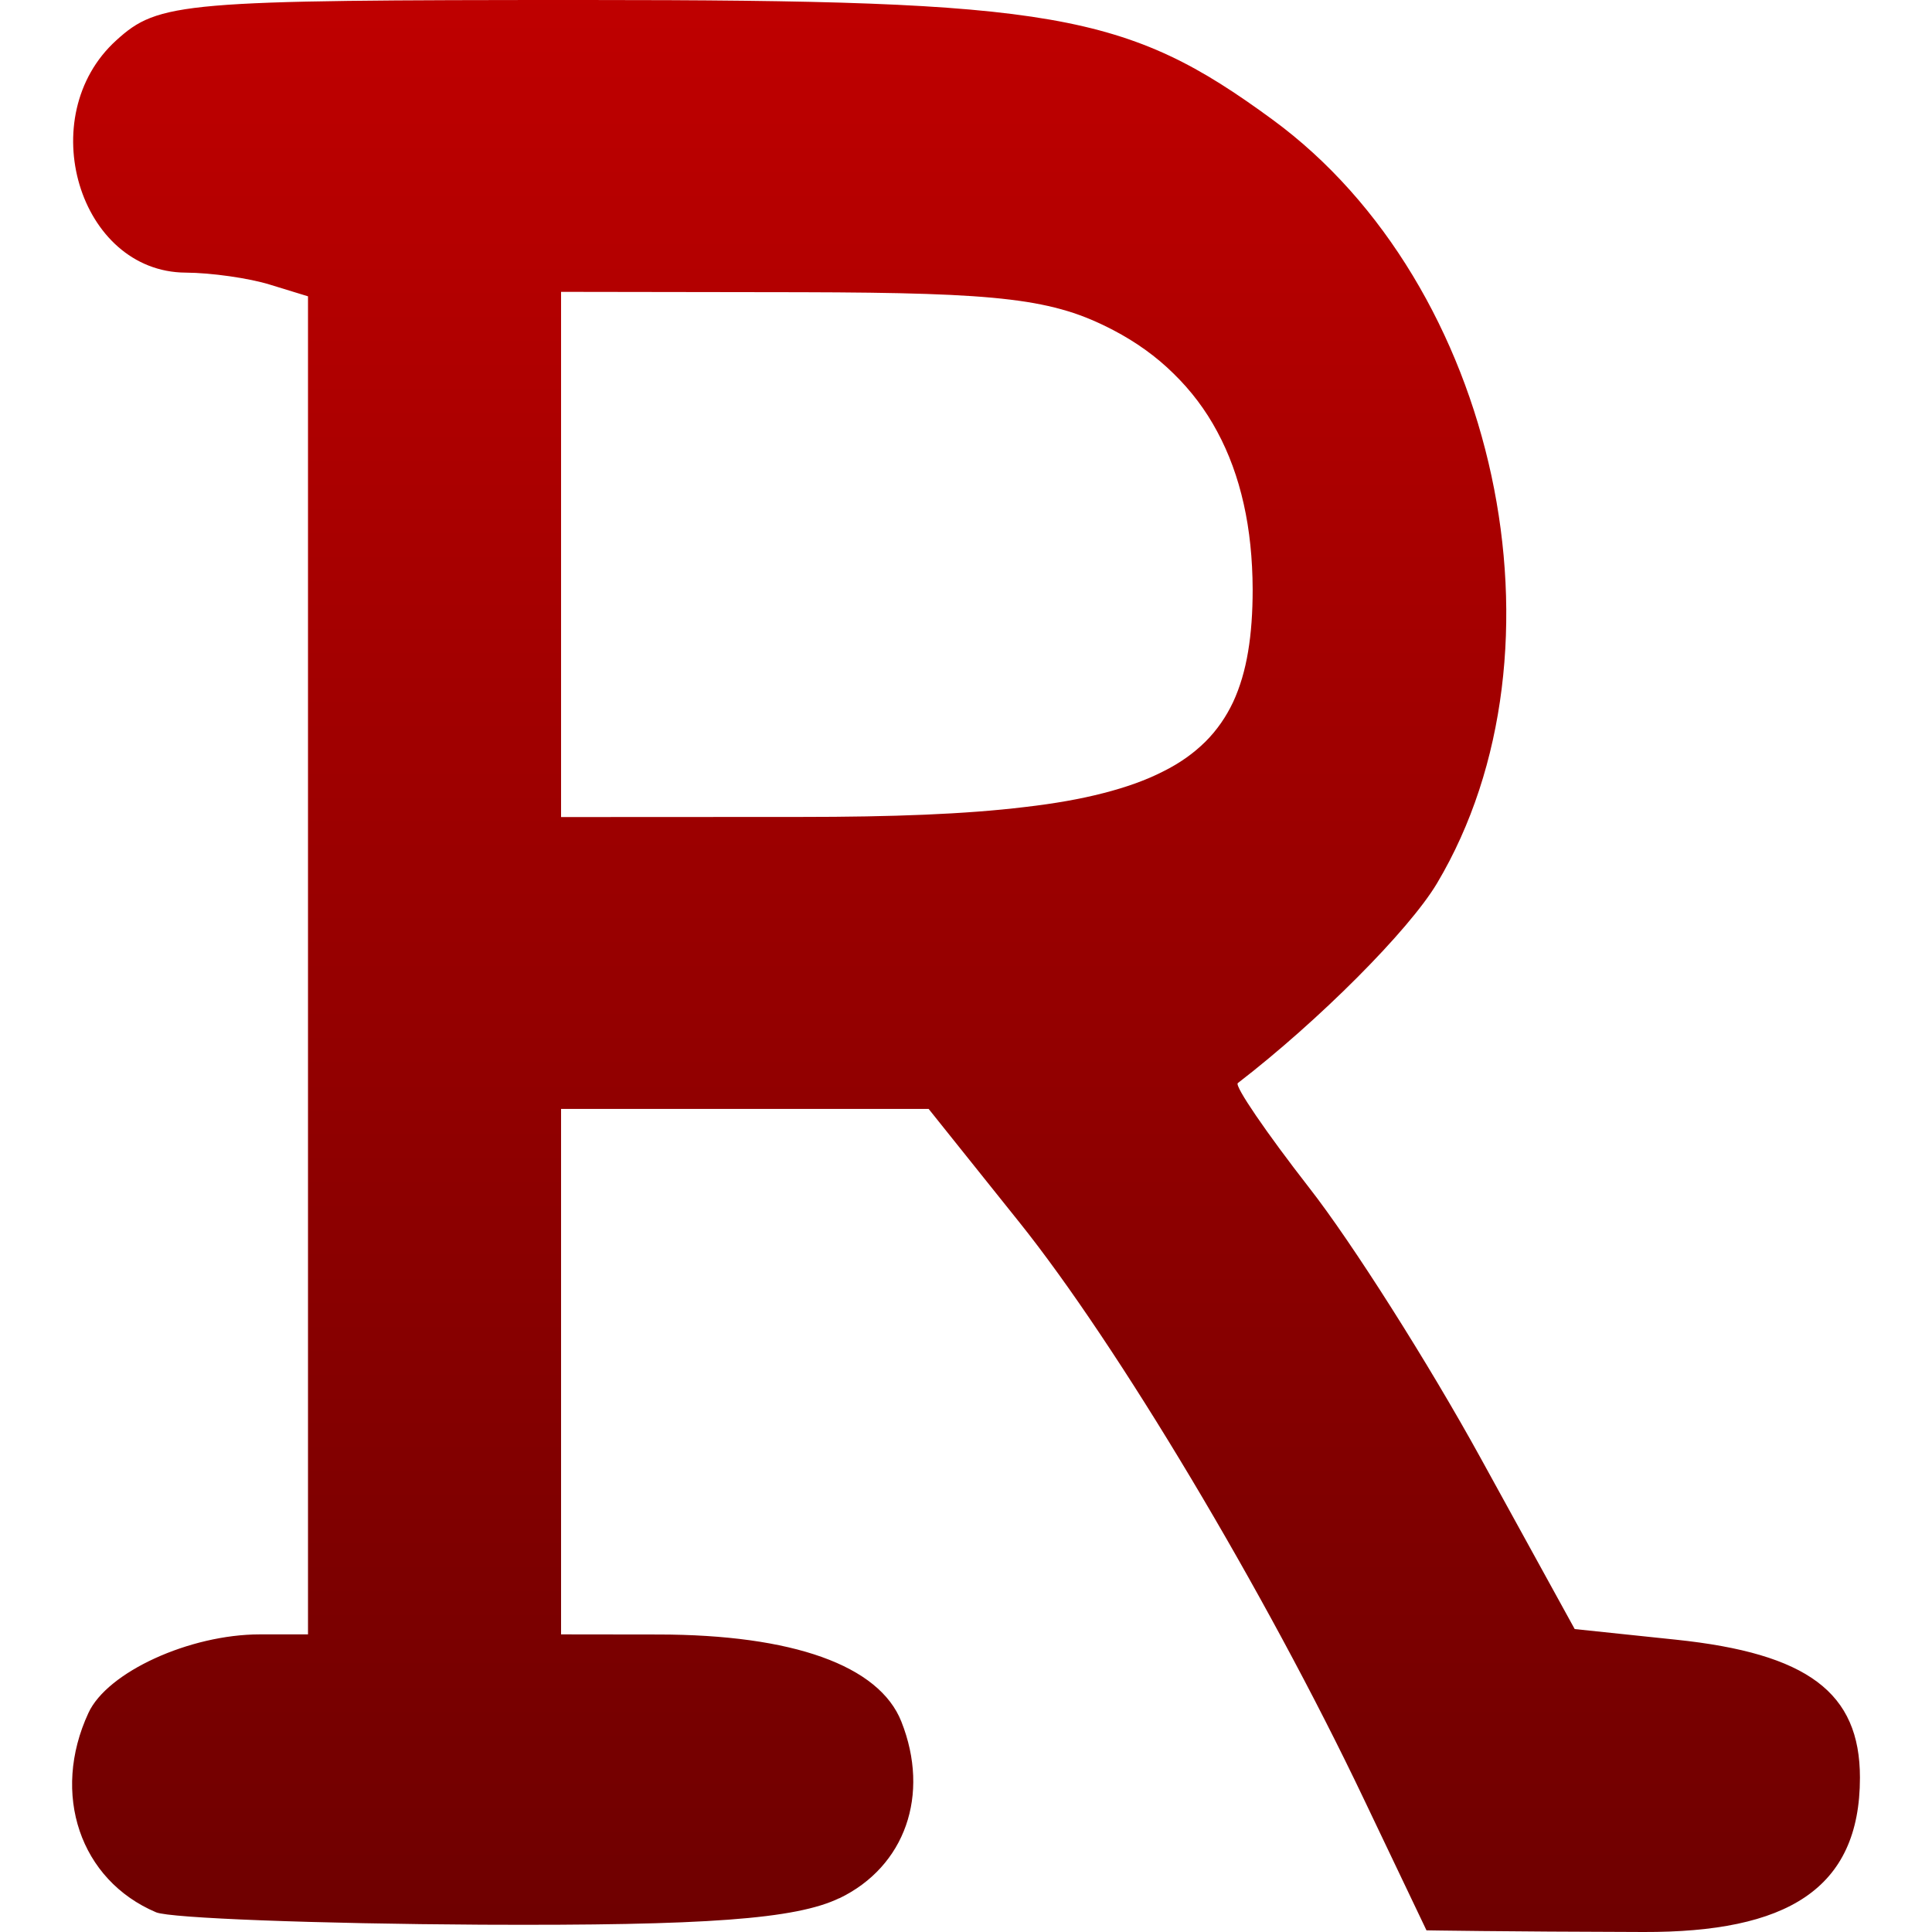 <svg xmlns="http://www.w3.org/2000/svg" xmlns:xlink="http://www.w3.org/1999/xlink" width="64" height="64" viewBox="0 0 64 64" version="1.1"><defs><linearGradient id="linear0" gradientUnits="userSpaceOnUse" x1="0" y1="0" x2="0" y2="1" gradientTransform="matrix(59.227,0,0,64,2.387,0)"><stop offset="0" style="stop-color:#bf0000;stop-opacity:1;"/><stop offset="1" style="stop-color:#6e0000;stop-opacity:1;"/></linearGradient></defs><g id="surface1"><path style=" stroke:none;fill-rule:nonzero;fill:url(#linear0);" d="M 19.395 0 C 6.008 0 5.254 0.062 3.852 1.336 C 1.074 3.855 2.617 9.012 6.152 9.031 C 6.996 9.035 8.258 9.215 8.945 9.43 L 10.203 9.816 L 10.203 54.141 L 8.609 54.141 C 6.285 54.141 3.555 55.387 2.93 56.742 C 1.684 59.426 2.652 62.281 5.172 63.348 C 5.637 63.543 10.484 63.727 15.949 63.758 C 23.395 63.793 26.363 63.574 27.805 62.879 L 27.805 62.883 C 29.984 61.832 30.82 59.457 29.859 57.031 C 29.125 55.172 26.266 54.148 21.801 54.145 L 18.586 54.141 L 18.586 36.734 L 30.762 36.734 L 33.754 40.473 C 37.012 44.535 41.91 52.734 45.18 59.598 L 47.254 63.945 C 47.254 63.945 49.73 63.988 54.449 64 C 59.164 64.012 61.613 62.605 61.613 58.887 C 61.613 56.066 59.879 54.773 55.512 54.316 L 52.164 53.965 L 49.051 48.305 C 47.34 45.191 44.785 41.156 43.367 39.344 C 41.953 37.527 40.887 35.969 41.004 35.879 C 43.684 33.816 46.672 30.82 47.602 29.262 C 52.215 21.516 49.613 9.422 42.152 3.961 C 37.312 0.414 34.922 0 19.395 0 Z M 18.586 9.668 L 26.547 9.68 C 29.867 9.688 31.957 9.742 33.465 9.926 C 34.215 10.016 34.82 10.141 35.363 10.305 C 35.902 10.469 36.379 10.676 36.875 10.934 C 37.637 11.332 38.305 11.812 38.875 12.375 C 39.453 12.938 39.938 13.578 40.324 14.301 C 40.711 15.02 41.004 15.82 41.199 16.691 C 41.395 17.562 41.492 18.508 41.496 19.523 C 41.496 20.281 41.449 20.969 41.344 21.59 C 41.242 22.203 41.078 22.762 40.848 23.258 C 40.617 23.746 40.316 24.184 39.934 24.566 C 39.547 24.949 39.086 25.281 38.523 25.559 C 37.965 25.844 37.312 26.078 36.551 26.273 C 35.793 26.469 34.93 26.621 33.949 26.734 C 31.984 26.973 29.547 27.062 26.547 27.062 L 18.586 27.066 Z M 18.586 9.668 "/></g></svg>
